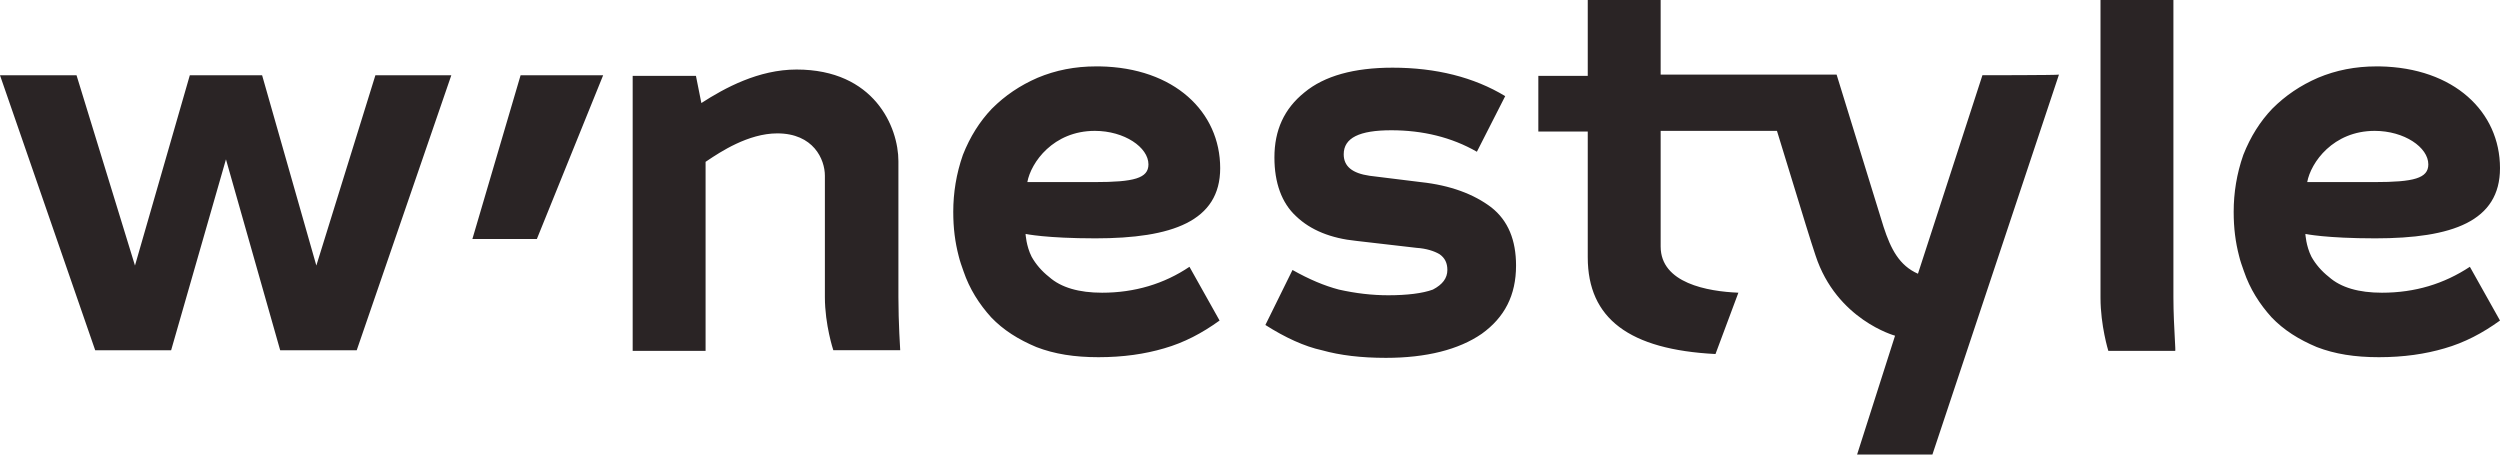 <svg width="198" height="36" viewBox="0 0 198 36" fill="none" xmlns="http://www.w3.org/2000/svg">
<path fill-rule="evenodd" clip-rule="evenodd" d="M172.134 23.533V0H166.36V23.583C166.36 25.786 166.98 27.789 166.98 27.789H172.278C172.297 27.768 172.277 27.407 172.247 26.849L172.247 26.848C172.202 26.02 172.134 24.759 172.134 23.533ZM87.285 23.183C85.472 23.183 84.04 22.782 83.086 21.931C82.513 21.481 82.036 20.93 81.702 20.329C81.272 19.478 81.225 18.527 81.225 18.527C81.225 18.527 82.847 18.877 86.76 18.877C92.821 18.877 96.639 17.525 96.639 13.319C96.639 8.863 93.012 5.358 87.094 5.258H86.808C85.138 5.258 83.611 5.559 82.179 6.159C80.795 6.76 79.602 7.561 78.552 8.613C77.598 9.614 76.834 10.816 76.261 12.268C75.736 13.77 75.498 15.272 75.498 16.774C75.498 18.076 75.641 19.177 75.927 20.279C76.023 20.68 76.166 21.08 76.309 21.48L76.309 21.481C76.786 22.883 77.55 24.084 78.504 25.136C79.459 26.137 80.652 26.888 82.084 27.489C83.515 28.04 85.09 28.29 86.999 28.29C88.956 28.29 90.674 28.04 92.201 27.589C93.776 27.139 95.207 26.387 96.591 25.386L94.205 21.13C92.201 22.482 89.862 23.183 87.285 23.183ZM25.054 21.031L29.731 5.961H35.744L28.252 27.741H22.191L17.896 12.62L13.553 27.741H7.54L0 5.961H6.061L10.69 21.031L15.033 5.961H20.759L25.054 21.031ZM42.52 18.928H37.413L41.231 5.961H47.769L42.52 18.928ZM90.957 13.019C90.957 11.667 89.048 10.365 86.71 10.365C83.417 10.365 81.651 12.869 81.365 14.421H86.71C89.812 14.421 90.957 14.12 90.957 13.019ZM188.646 23.183C186.833 23.183 185.401 22.782 184.447 21.931C183.874 21.481 183.397 20.93 183.063 20.329C182.633 19.478 182.586 18.527 182.586 18.527C182.586 18.527 184.208 18.877 188.121 18.877C194.23 18.877 198 17.525 198 13.319C198 8.863 194.373 5.358 188.455 5.258H188.217C186.547 5.258 185.019 5.559 183.588 6.159C182.204 6.76 181.011 7.561 179.961 8.613C179.006 9.614 178.243 10.816 177.67 12.268C177.145 13.77 176.907 15.272 176.907 16.774C176.907 18.076 177.05 19.177 177.336 20.279C177.431 20.68 177.575 21.08 177.718 21.481C178.195 22.883 178.959 24.084 179.913 25.136C180.868 26.137 182.061 26.888 183.492 27.489C184.924 28.04 186.499 28.29 188.408 28.29C190.364 28.29 192.082 28.04 193.61 27.589C195.184 27.139 196.616 26.387 198 25.386L195.614 21.13C193.562 22.482 191.271 23.183 188.646 23.183ZM192.323 13.019C192.323 11.667 190.414 10.365 188.076 10.365C184.783 10.365 183.017 12.869 182.731 14.421H188.076C191.178 14.421 192.323 14.12 192.323 13.019ZM118.114 16.425C116.73 15.374 114.869 14.673 112.531 14.423L108.474 13.922C107.09 13.722 106.422 13.171 106.422 12.22C106.422 10.918 107.663 10.317 110.192 10.317C112.674 10.317 114.965 10.868 116.969 12.019L119.212 7.613C116.73 6.111 113.724 5.36 110.288 5.36C107.234 5.36 104.895 6.011 103.32 7.313C101.698 8.615 100.934 10.317 100.934 12.47C100.934 14.473 101.507 16.075 102.652 17.127C103.798 18.228 105.42 18.879 107.424 19.079L112.197 19.63C112.96 19.68 113.581 19.88 114.01 20.131C114.44 20.431 114.631 20.832 114.631 21.382C114.631 22.033 114.249 22.534 113.485 22.935C112.674 23.235 111.433 23.385 109.954 23.385C108.665 23.385 107.377 23.235 106.04 22.935C104.895 22.634 103.702 22.134 102.366 21.382L100.218 25.738C101.793 26.74 103.32 27.441 104.704 27.741C106.136 28.142 107.806 28.342 109.763 28.342C112.96 28.342 115.537 27.691 117.351 26.439C119.164 25.138 120.071 23.385 120.071 21.032C120.071 19.029 119.451 17.477 118.114 16.425ZM63.088 5.507C69.245 5.507 71.154 10.063 71.154 12.767V23.532C71.154 25.535 71.297 27.738 71.297 27.738H65.999C65.999 27.738 65.331 25.735 65.331 23.532V13.919C65.331 12.617 64.425 10.564 61.561 10.564C59.255 10.564 57.034 12.048 56.036 12.714L56.035 12.716C55.98 12.752 55.929 12.786 55.882 12.817V27.788H50.108V6.008H55.119L55.548 8.161C57.409 6.959 60.082 5.507 63.088 5.507ZM151.902 21.68L157.008 5.958C157.008 5.958 163.036 5.958 163.069 5.909L153.047 36H147.082L150.088 26.587C150.088 26.587 145.459 25.335 143.789 20.228C143.414 19.114 142.733 16.887 141.973 14.4C141.571 13.085 141.147 11.698 140.735 10.364H131.524V19.527C131.524 22.431 135.247 23.082 137.68 23.182L135.867 28.039C129.043 27.689 125.75 25.235 125.75 20.378V10.415H121.836V6.008H125.75V0H131.524V5.908H145.459C146.331 8.755 147.51 12.566 148.328 15.213C148.719 16.476 149.027 17.474 149.182 17.975C149.754 19.727 150.422 21.029 151.902 21.68Z" fill="#2A2425"/>
</svg>
